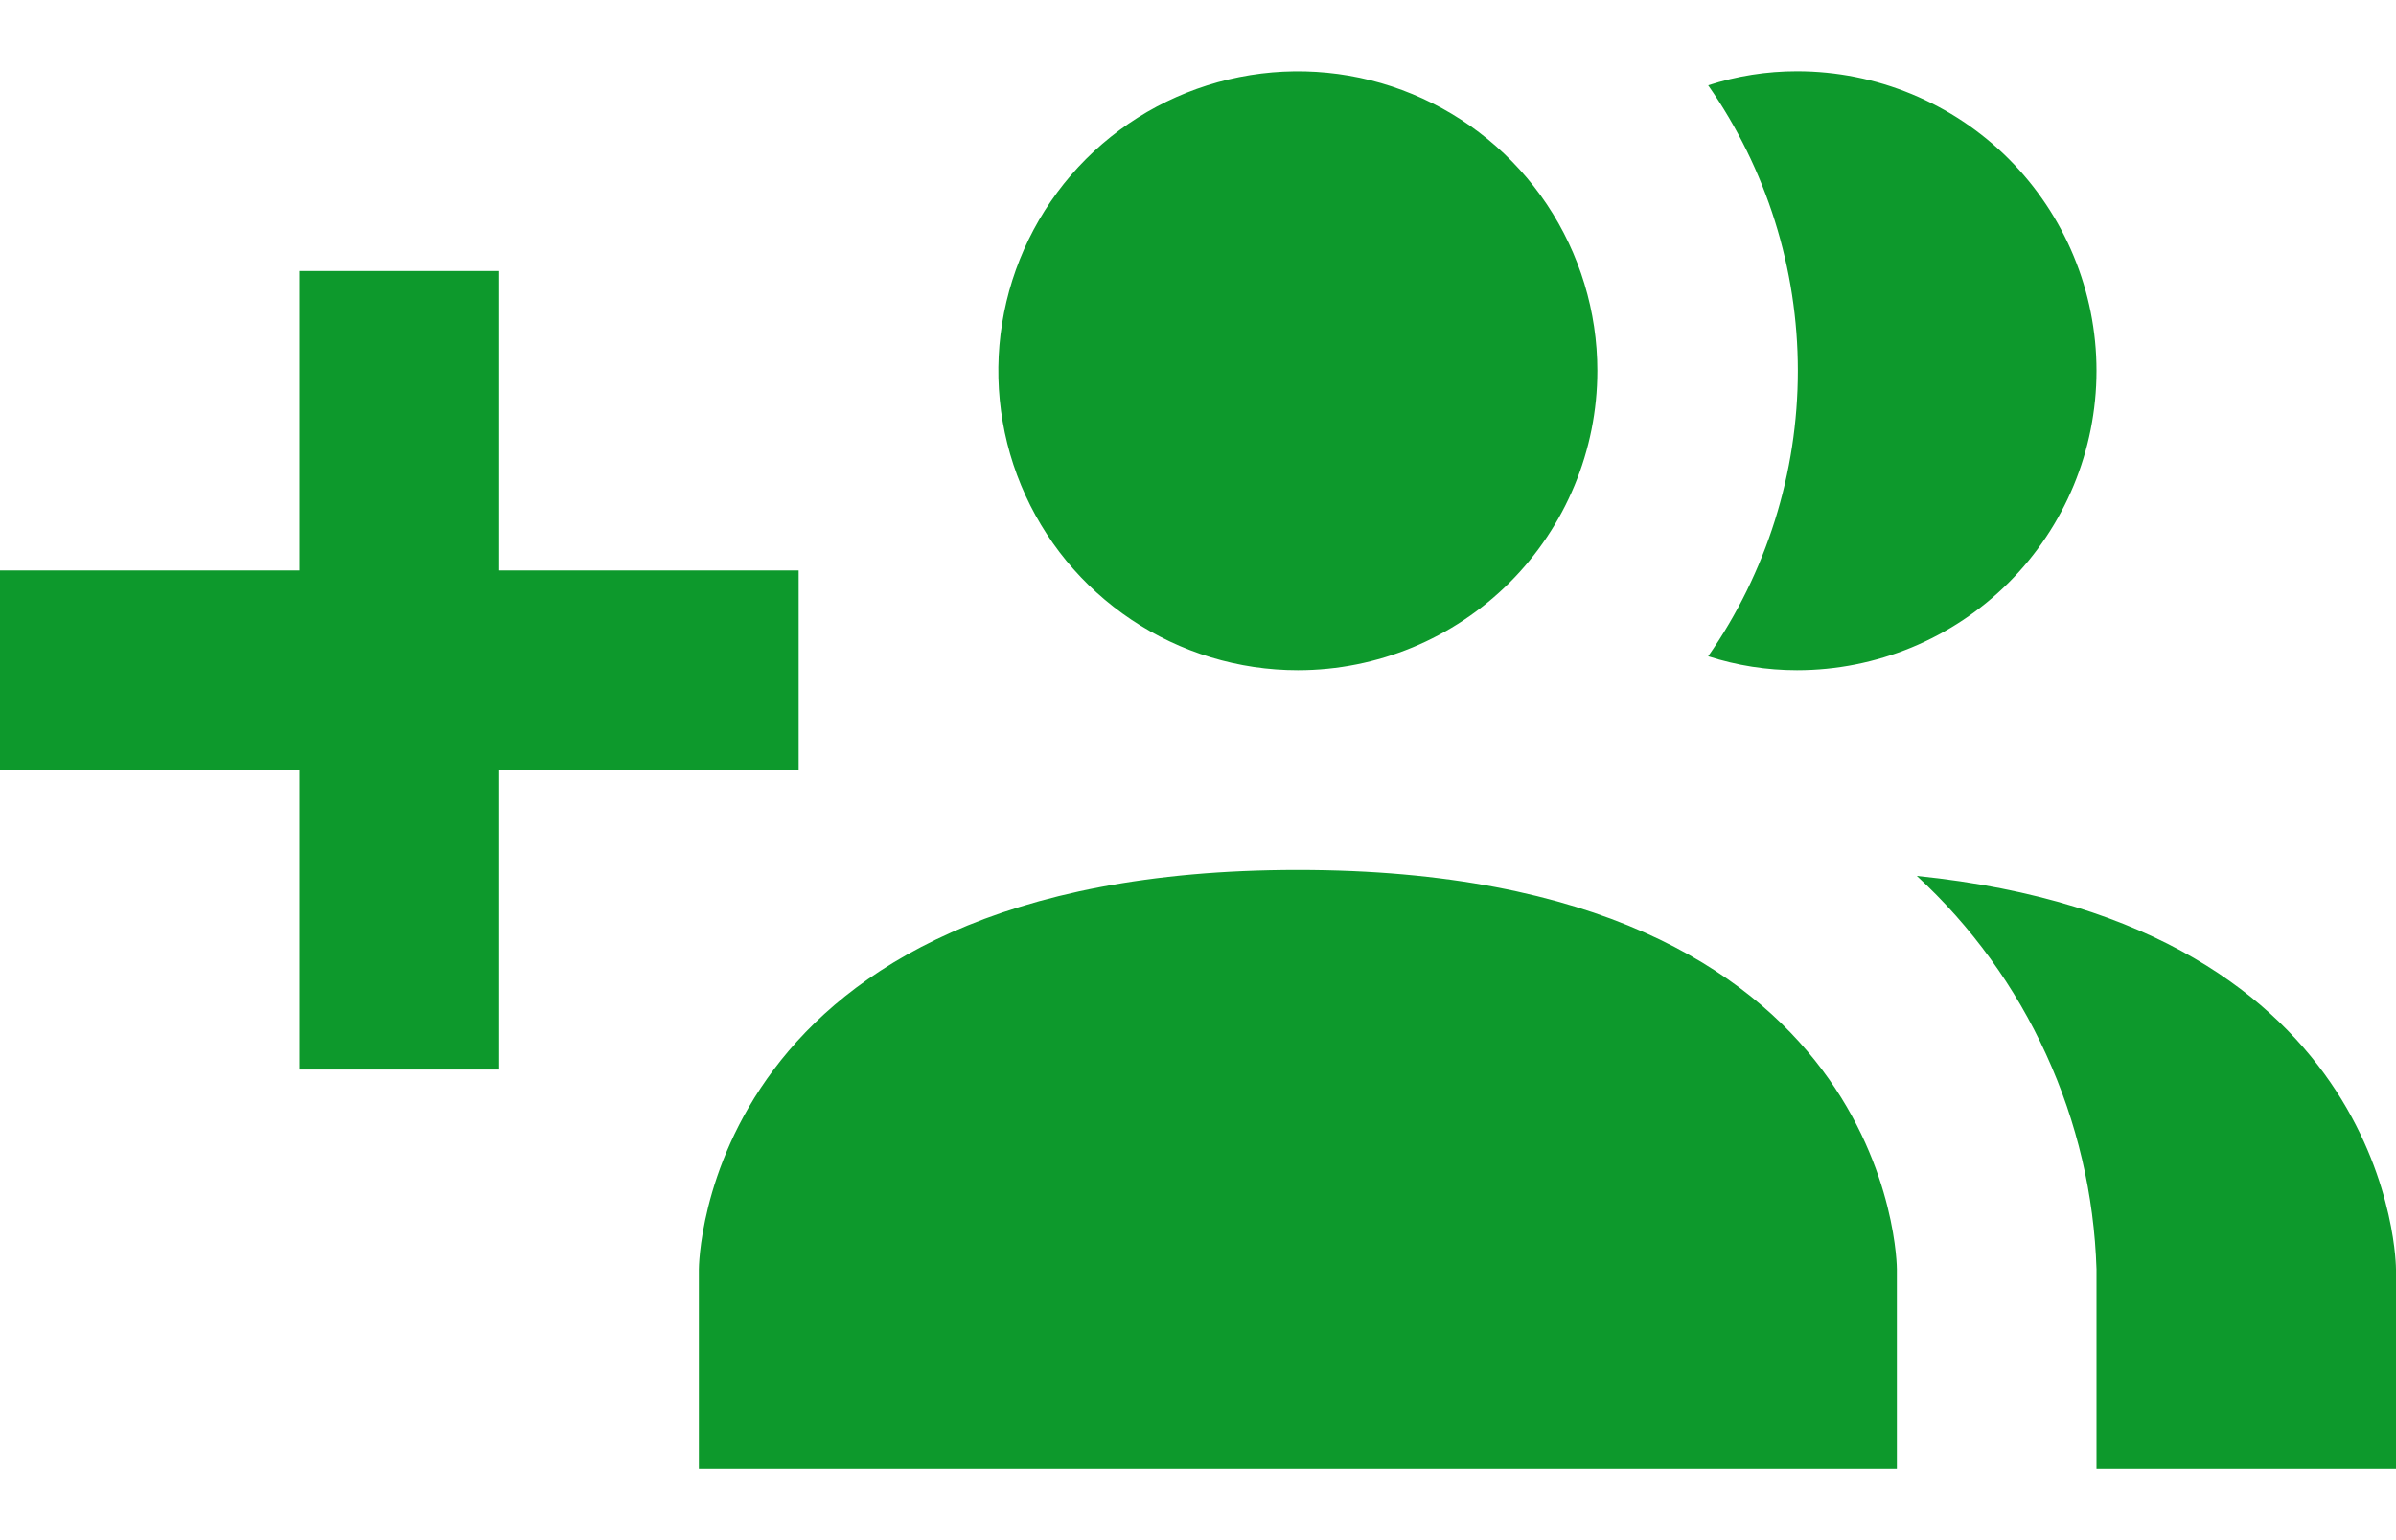 <svg width="28" height="18" viewBox="0 0 28 18" fill="none" xmlns="http://www.w3.org/2000/svg">
<path d="M22.167 14.833V17.167H8.167V14.833C8.167 14.833 8.167 10.167 15.167 10.167C22.167 10.167 22.167 14.833 22.167 14.833ZM18.667 4.333C18.667 3.641 18.461 2.964 18.077 2.389C17.692 1.813 17.146 1.365 16.506 1.1C15.867 0.835 15.163 0.766 14.484 0.901C13.805 1.036 13.181 1.369 12.692 1.858C12.202 2.348 11.869 2.972 11.734 3.651C11.599 4.329 11.668 5.033 11.933 5.673C12.198 6.312 12.647 6.859 13.222 7.243C13.798 7.628 14.474 7.833 15.167 7.833C16.095 7.833 16.985 7.465 17.642 6.808C18.298 6.152 18.667 5.262 18.667 4.333ZM22.4 10.237C23.038 10.825 23.552 11.534 23.912 12.324C24.273 13.113 24.473 13.966 24.5 14.833V17.167H28V14.833C28 14.833 28 10.808 22.4 10.237ZM21 0.833C20.648 0.833 20.297 0.888 19.962 0.997C20.644 1.975 21.01 3.14 21.01 4.333C21.01 5.527 20.644 6.691 19.962 7.67C20.297 7.778 20.648 7.833 21 7.833C21.928 7.833 22.819 7.465 23.475 6.808C24.131 6.152 24.5 5.262 24.5 4.333C24.5 3.405 24.131 2.515 23.475 1.858C22.819 1.202 21.928 0.833 21 0.833ZM9.333 6.667H5.833V3.167H3.5V6.667H0V9H3.5V12.5H5.833V9H9.333V6.667Z" fill="#0D992C"/>
</svg>
